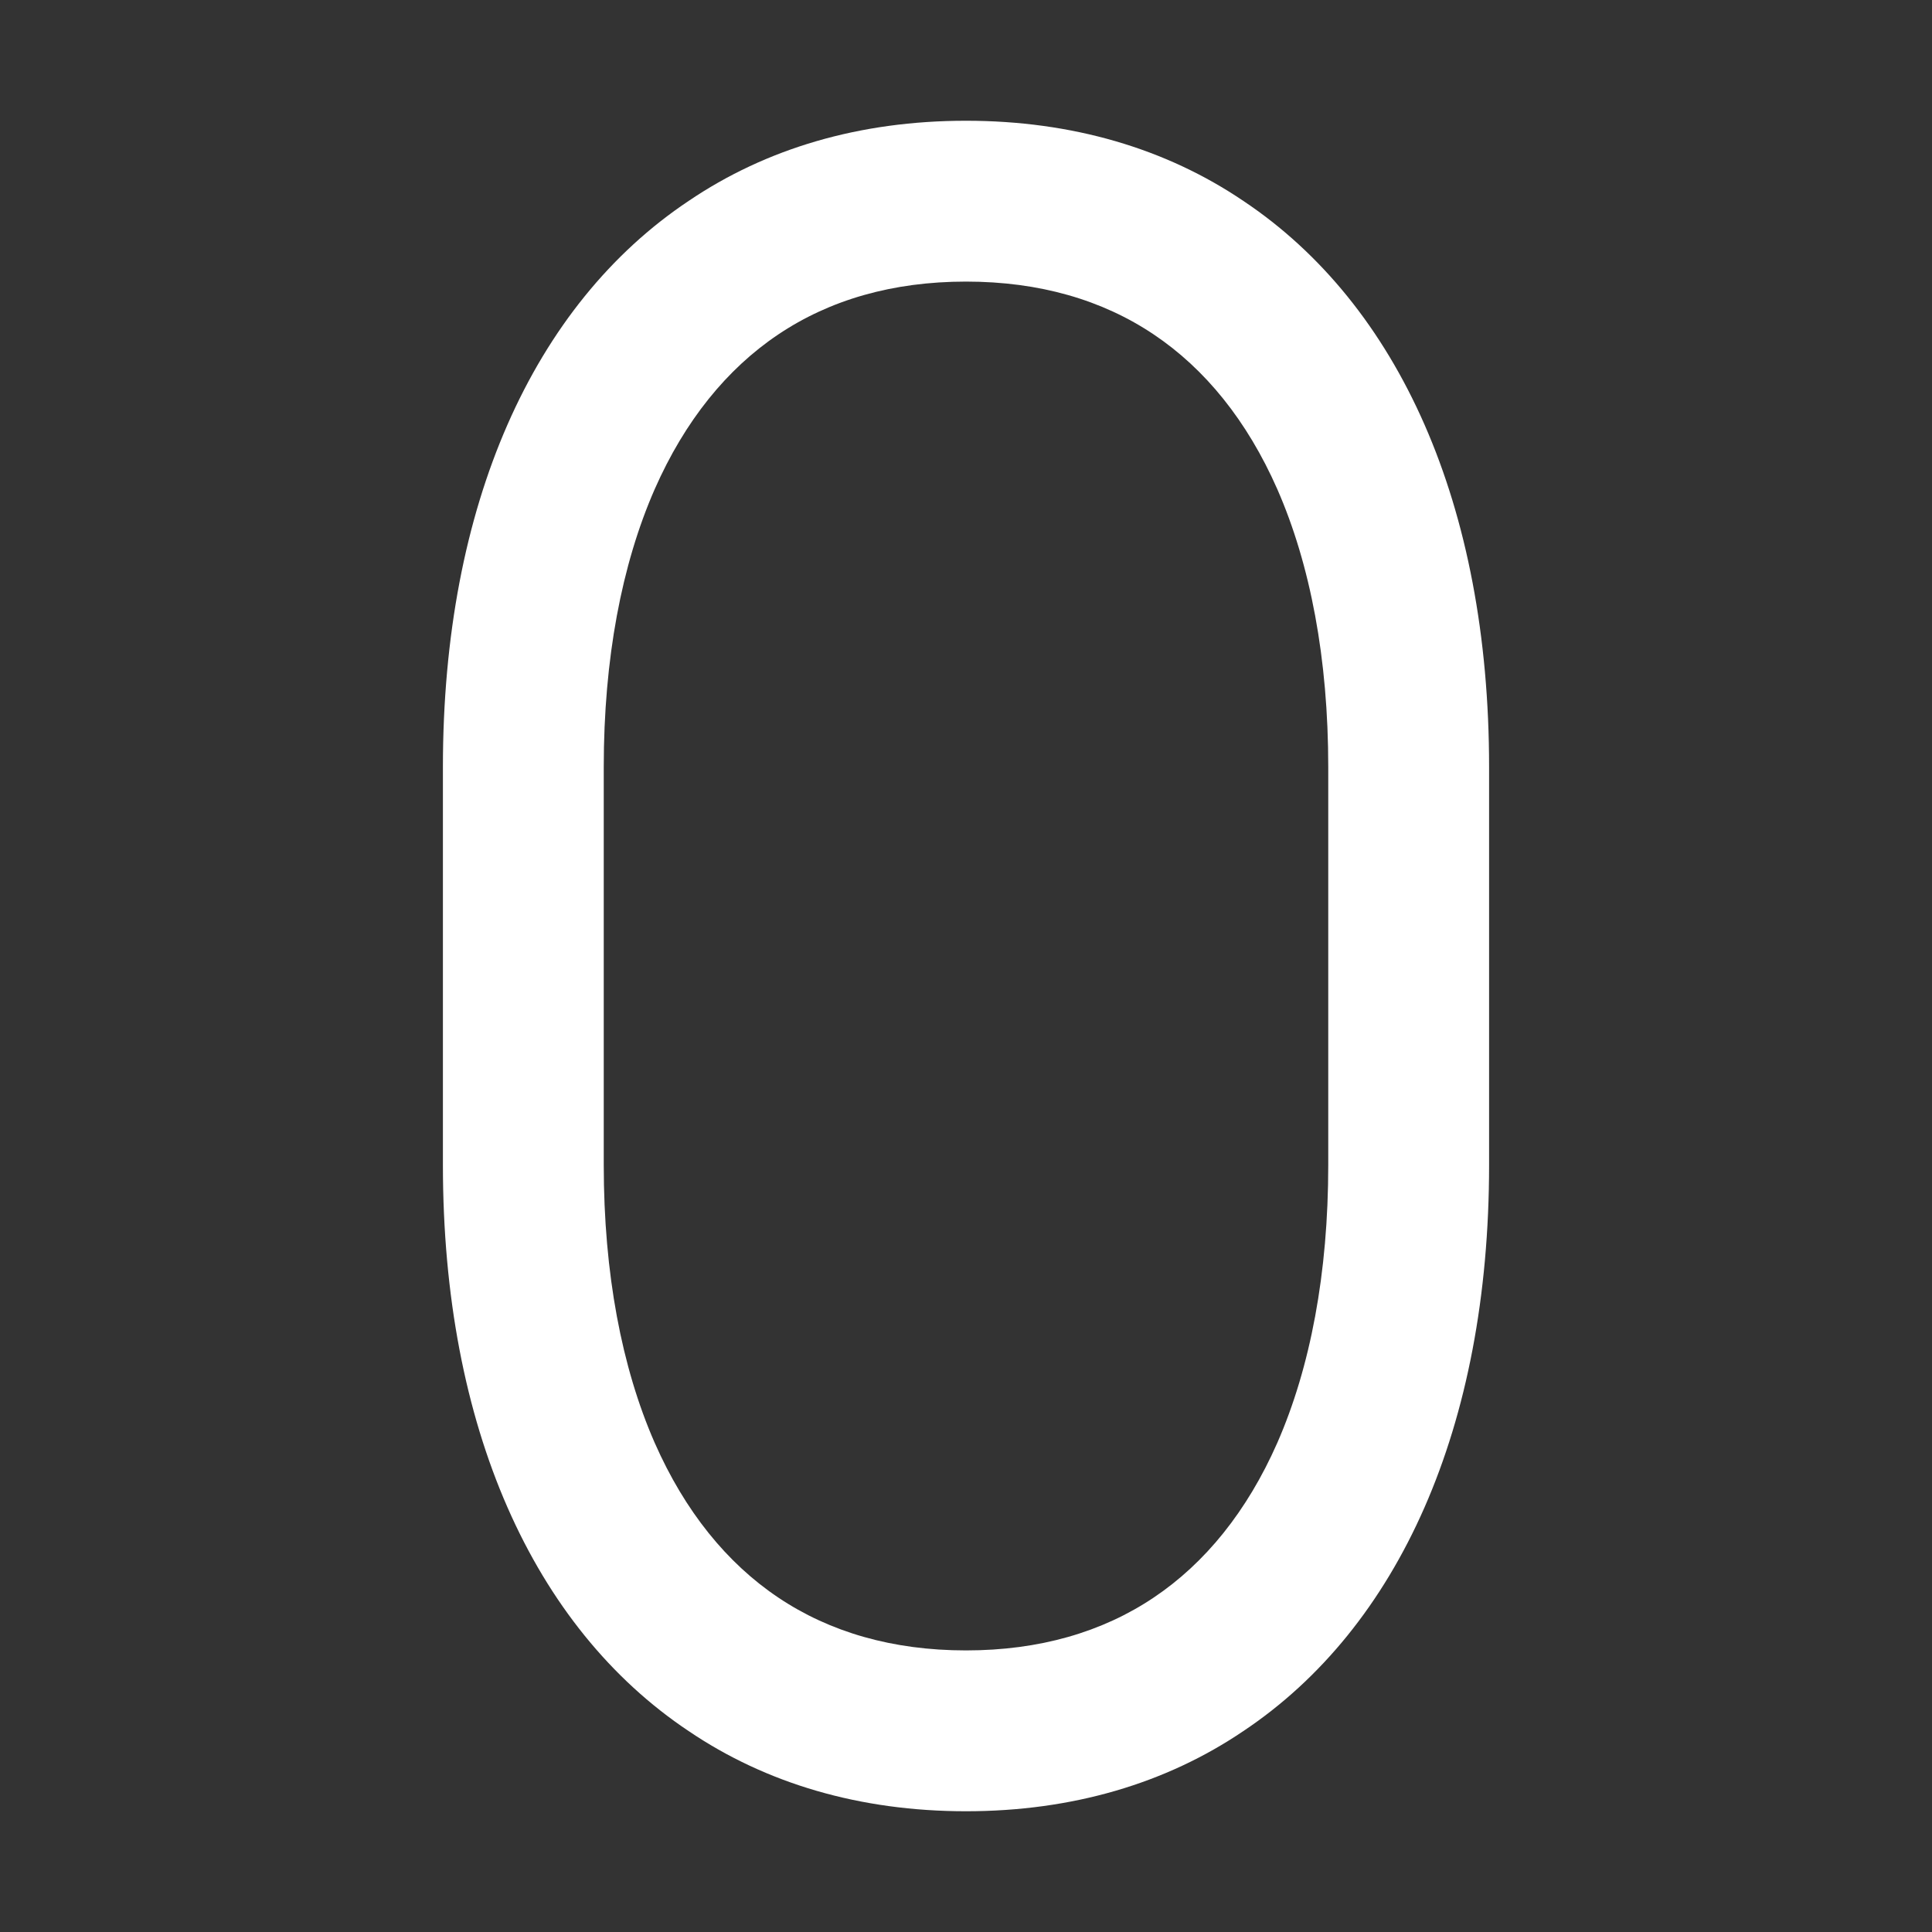 <?xml version="1.0" encoding="UTF-8"?>
<svg xmlns="http://www.w3.org/2000/svg" xmlns:xlink="http://www.w3.org/1999/xlink" width="16" height="16" viewBox="0 0 16 16" version="1.1">
<rect x="0" y="0" width="16" height="16" fill="#333333" stroke="none"/>
<g id="surface1">
<path style=" stroke:none;fill-rule:nonzero;fill:rgb(100%,100%,100%);fill-opacity:1;" d="M 8 1 C 8.879 1 9.656 1.23 10.297 1.664 C 10.941 2.094 11.449 2.723 11.797 3.516 C 12.145 4.309 12.332 5.266 12.332 6.352 L 12.332 9.648 C 12.332 10.734 12.145 11.691 11.797 12.484 C 11.449 13.277 10.941 13.906 10.297 14.336 C 9.656 14.77 8.879 15 8 15 C 7.121 15 6.344 14.77 5.703 14.336 C 5.059 13.906 4.551 13.277 4.203 12.484 C 3.855 11.691 3.668 10.734 3.668 9.648 L 3.668 6.352 C 3.668 5.266 3.855 4.309 4.203 3.516 C 4.551 2.723 5.059 2.094 5.703 1.664 C 6.344 1.23 7.117 1 8 1 Z M 8 2.332 C 7.391 2.332 6.871 2.484 6.445 2.77 C 6.02 3.055 5.672 3.484 5.422 4.051 C 5.148 4.676 5 5.457 5 6.352 L 5 9.648 C 5 10.543 5.148 11.324 5.422 11.949 C 5.672 12.516 6.02 12.945 6.445 13.23 C 6.871 13.516 7.391 13.668 8 13.668 C 8.609 13.668 9.129 13.516 9.555 13.23 C 9.98 12.945 10.328 12.516 10.578 11.949 C 10.852 11.324 11 10.543 11 9.648 L 11 6.352 C 11 5.457 10.852 4.676 10.578 4.051 C 10.328 3.484 9.98 3.055 9.555 2.77 C 9.129 2.484 8.609 2.332 8 2.332 Z M 8 2.332 "/>
</g>
</svg>
